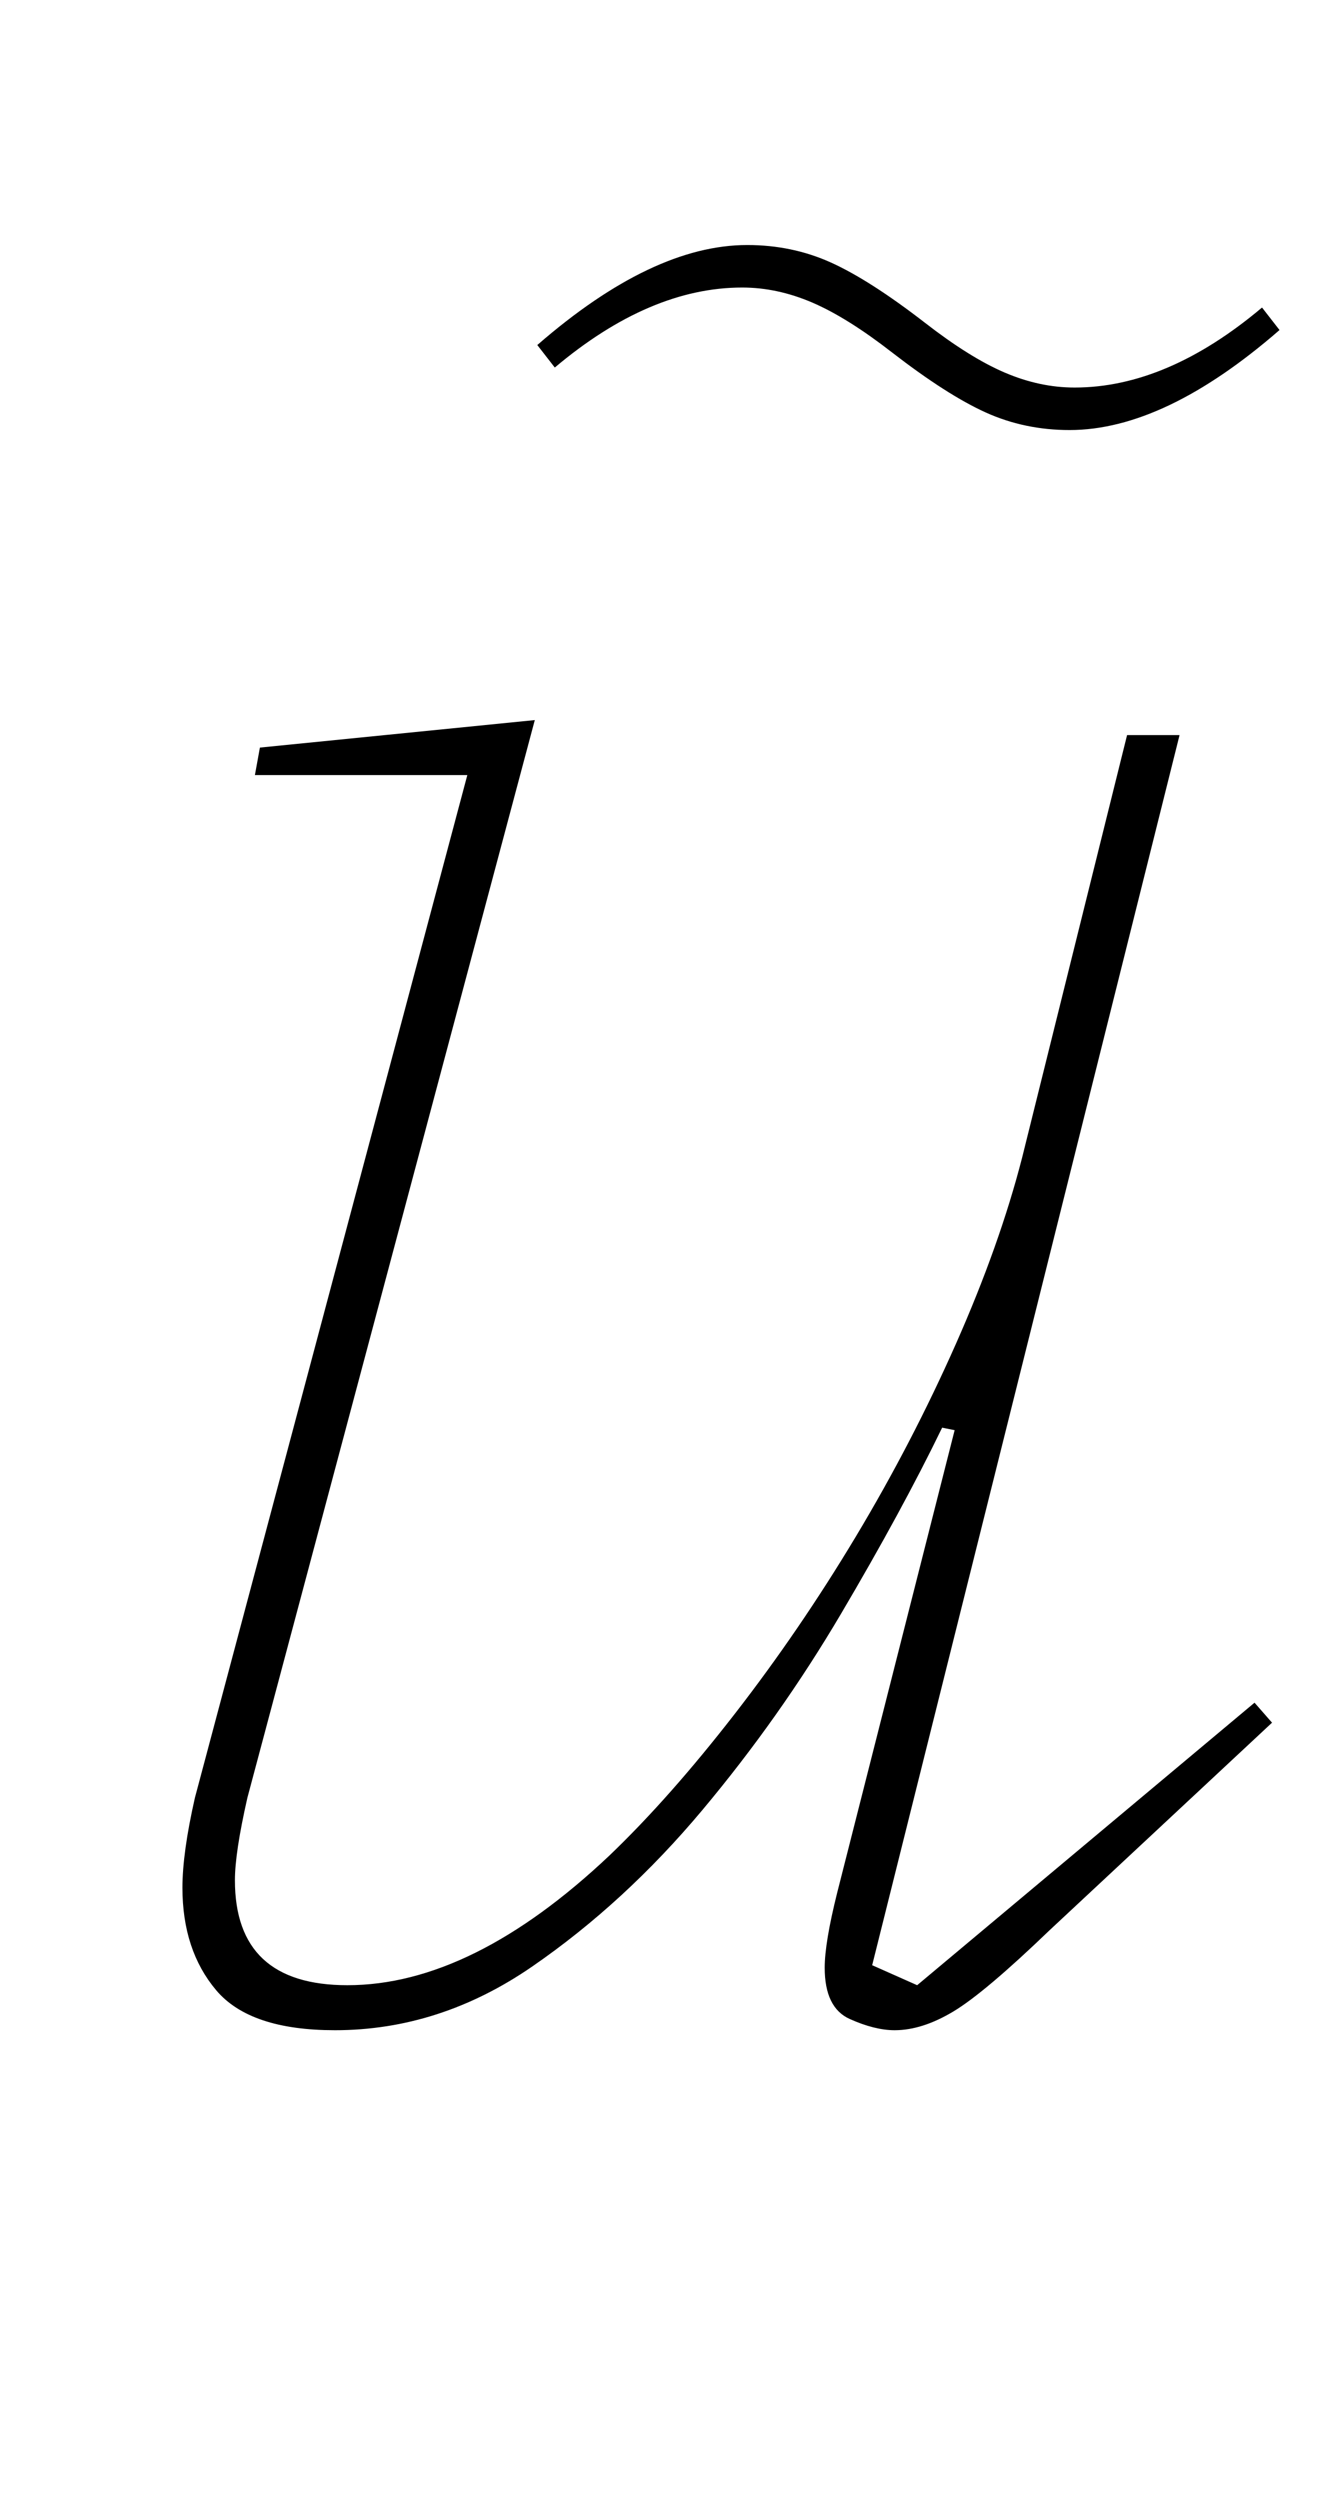 <?xml version="1.0" standalone="no"?>
<!DOCTYPE svg PUBLIC "-//W3C//DTD SVG 1.1//EN" "http://www.w3.org/Graphics/SVG/1.1/DTD/svg11.dtd" >
<svg xmlns="http://www.w3.org/2000/svg" xmlns:xlink="http://www.w3.org/1999/xlink" version="1.1" viewBox="-10 0 537 1000">
  <g transform="matrix(1 0 0 -1 0 800)">
   <path fill="currentColor"
d="M124 -12q-34 0 -47.5 16t-13.5 41q0 14 5 36l109 409h-85l2 11l110 11l-115 -431q-5 -22 -5 -33q0 -42 45 -42q50 0 105 52q24 23 50 56.5t48.5 71t40 77t26.5 74.5l42 169h21l-123 -492l18 -8l135 113l7 -8l-89 -83q-26 -25 -38.5 -32.5t-23.5 -7.5q-8 0 -18 4.5
t-10 20.5q0 10 5 30l47 185l-5 1q-16 -33 -40.5 -74.5t-55.5 -78.5t-68 -62.5t-79 -25.5zM418 628q-18 0 -33.5 7t-37.5 24q-18 14 -32 20t-28 6q-37 0 -75 -32l-7 9q46 40 84 40q18 0 33.5 -7t37.5 -24q18 -14 32 -20t28 -6q37 0 75 32l7 -9q-46 -40 -84 -40z" />
  </g>

</svg>
